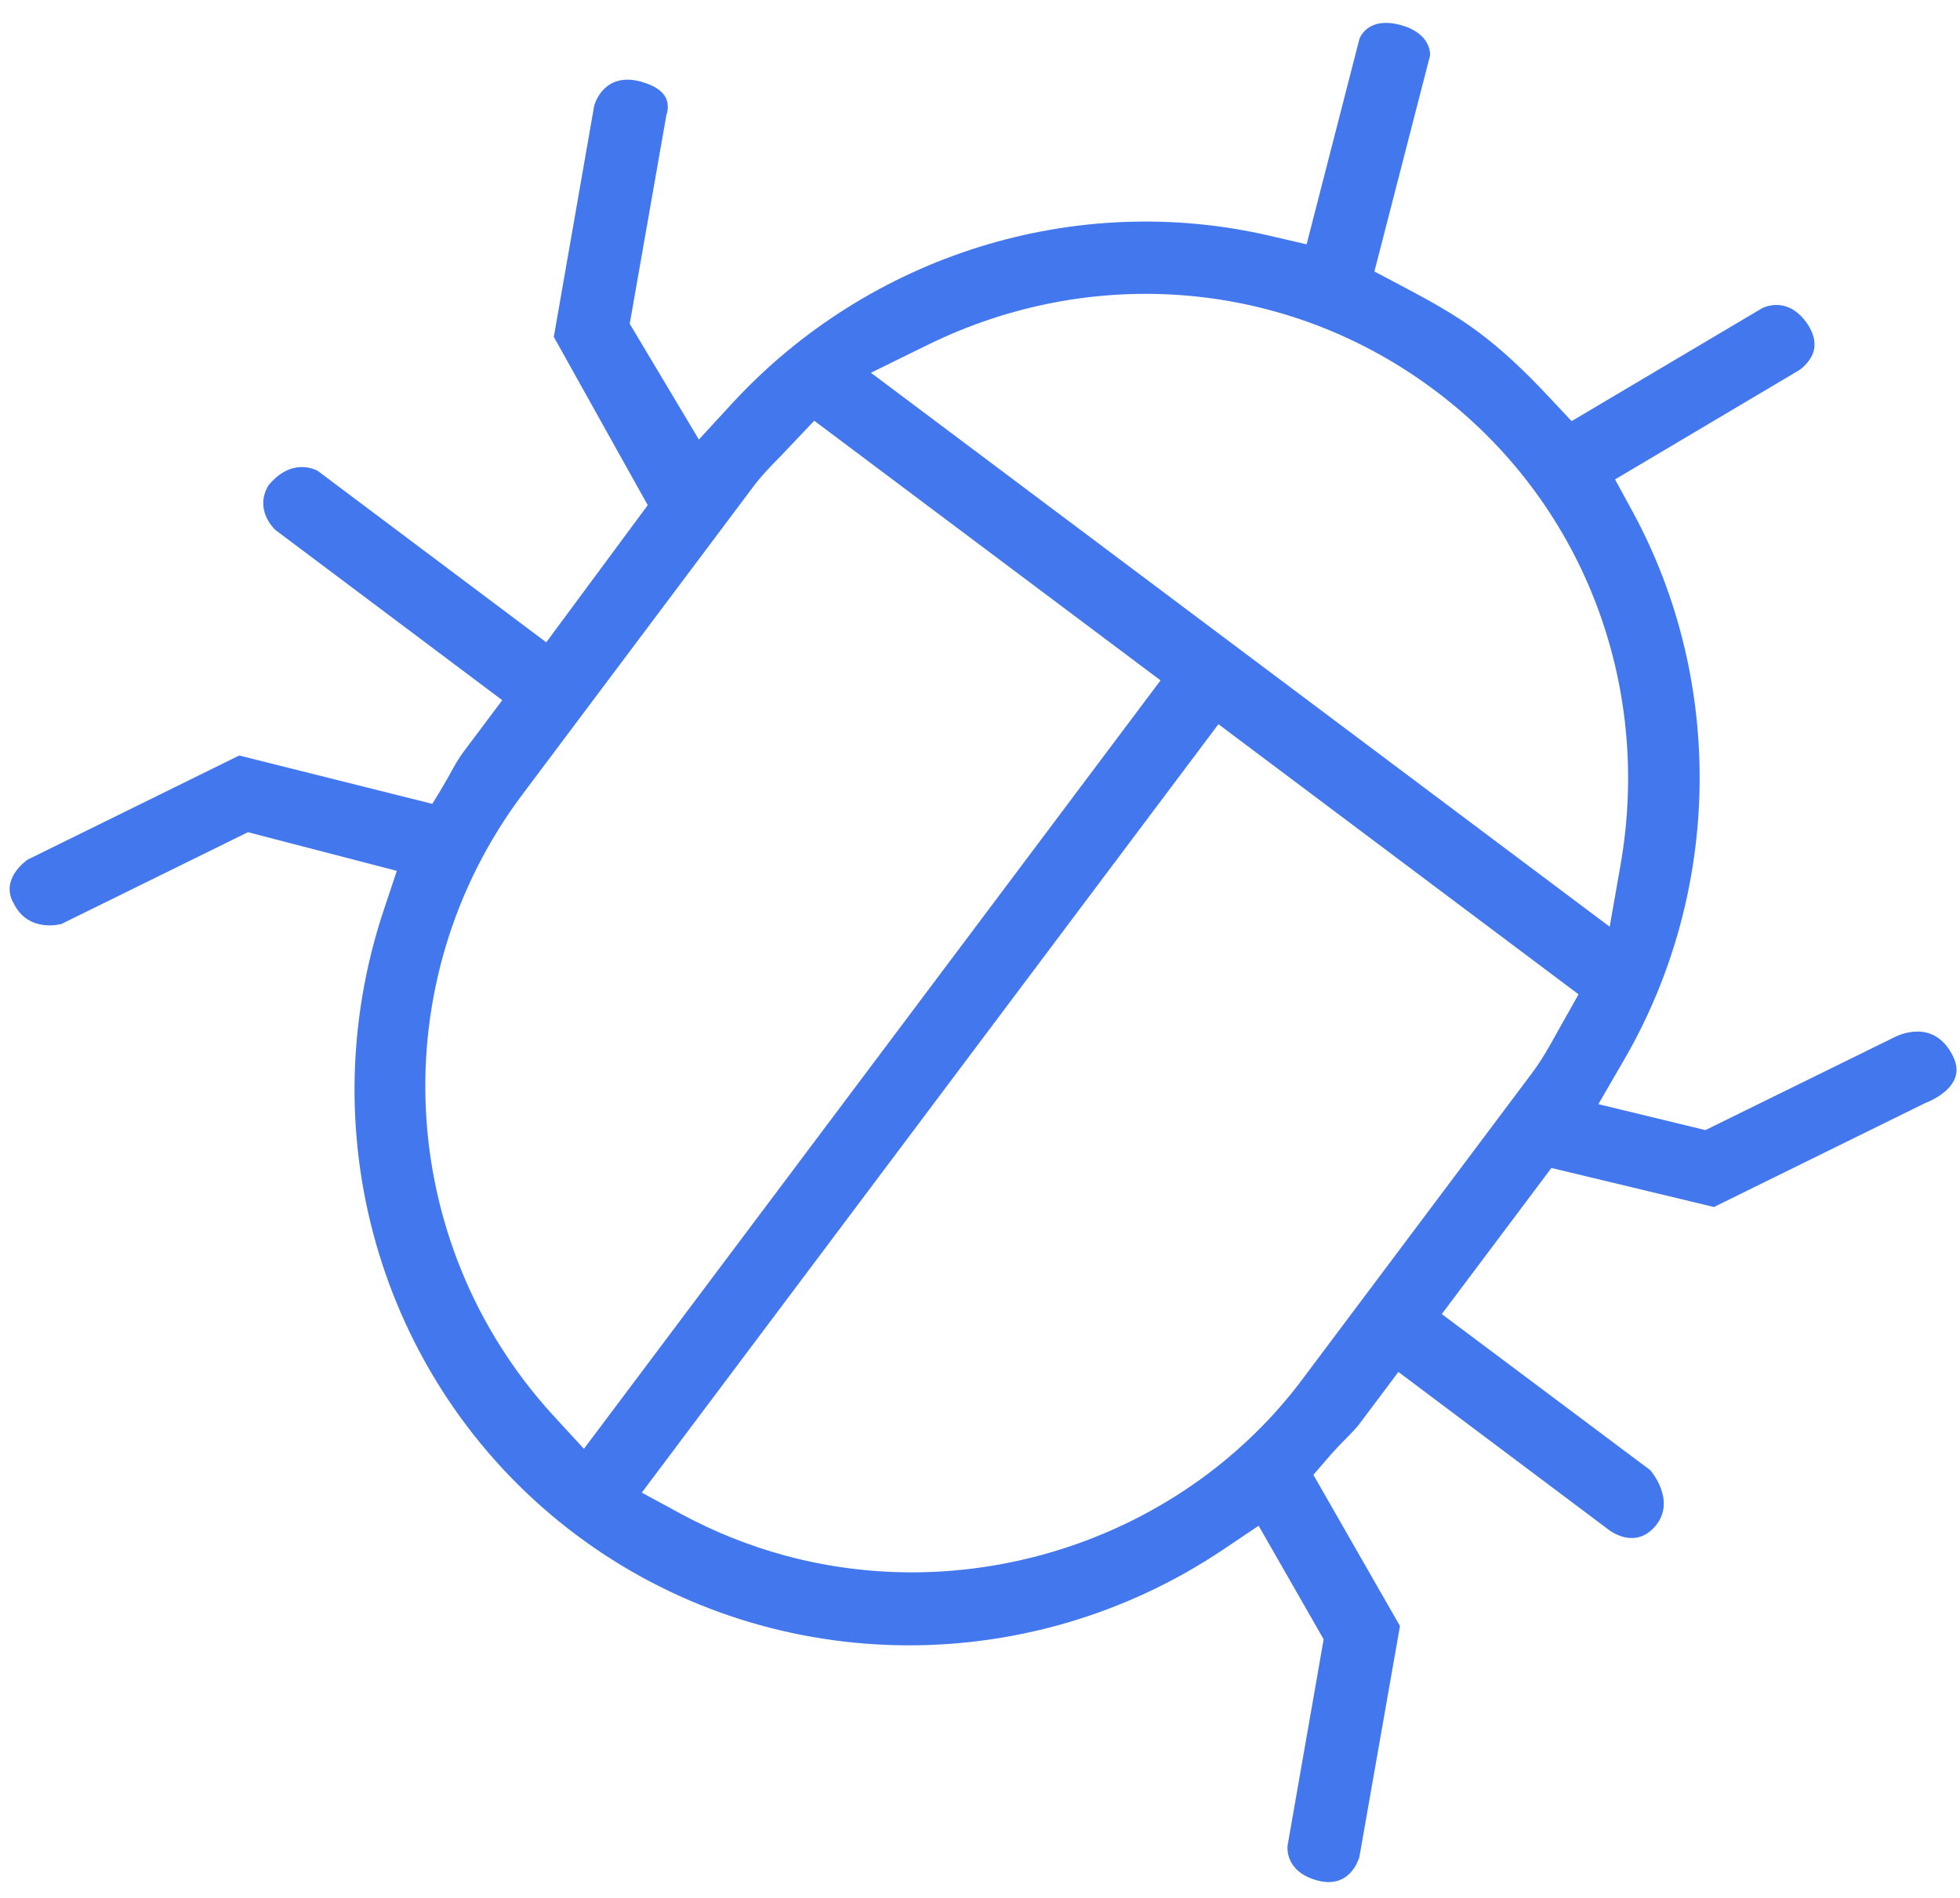 <svg width="63" height="61" viewBox="0 0 63 61" fill="none" xmlns="http://www.w3.org/2000/svg">
<path d="M56.633 9.911L50.516 13.537L49.835 12.81C48.968 11.88 48.255 11.224 47.522 10.676C46.757 10.103 45.916 9.644 45.044 9.185L44.177 8.726L45.967 1.782C45.967 1.744 46.012 1.068 45.005 0.801C44.005 0.533 43.731 1.164 43.699 1.24L41.998 7.854L40.819 7.58C34.569 6.127 27.956 8.185 23.554 12.944L22.464 14.129L20.241 10.408L21.419 3.7C21.419 3.7 21.534 3.413 21.4 3.145C21.286 2.91 21.012 2.738 20.598 2.623C19.438 2.311 19.132 3.285 19.1 3.394L17.801 10.829L20.82 16.238L17.558 20.647L10.213 15.136C10.155 15.104 9.372 14.683 8.62 15.614C8.187 16.372 8.773 16.958 8.843 17.028L16.144 22.507L14.921 24.138C14.736 24.38 14.589 24.648 14.437 24.928L14.36 25.062C14.265 25.228 14.169 25.393 14.067 25.559L13.895 25.839L7.69 24.285L0.892 27.63C0.828 27.674 -0.013 28.267 0.446 29.05C0.911 29.98 1.93 29.713 1.975 29.7L7.97 26.75L12.755 27.993L12.353 29.197C9.862 36.606 12.341 44.704 18.52 49.336C24.605 53.898 32.977 54.083 39.348 49.788L40.456 49.043L42.546 52.694L41.386 59.326C41.38 59.402 41.31 60.167 42.349 60.447C43.362 60.721 43.661 59.804 43.693 59.696L44.999 52.267L42.215 47.406L42.794 46.737C42.941 46.571 43.094 46.412 43.247 46.259C43.444 46.055 43.604 45.902 43.725 45.73L44.948 44.099L51.689 49.158C51.784 49.234 52.574 49.814 53.218 49.043C53.88 48.234 53.078 47.291 53.039 47.253L46.343 42.239L49.867 37.543L55.091 38.798L61.889 35.453C61.927 35.441 62.653 35.167 62.844 34.644C62.934 34.402 62.889 34.141 62.717 33.841C62.086 32.739 60.99 33.287 60.87 33.351L54.817 36.326L51.376 35.492L52.211 34.052C55.339 28.655 55.441 21.915 52.485 16.461L51.912 15.41L57.83 11.899C57.83 11.899 58.219 11.644 58.308 11.237C58.359 10.982 58.289 10.708 58.098 10.415C57.474 9.504 56.722 9.867 56.633 9.911ZM17.756 45.469C12.697 39.919 12.29 31.535 16.794 25.534L24.191 15.671C24.465 15.301 24.777 14.983 25.096 14.658L26.172 13.524L37.303 21.87L18.769 46.571L17.756 45.469ZM50.019 33.242C49.784 33.669 49.548 34.084 49.255 34.478L41.858 44.341C41.807 44.411 41.75 44.481 41.699 44.551C37.889 49.451 31.314 51.642 25.248 50.005C24.089 49.693 22.961 49.24 21.897 48.667L20.629 47.979L39.163 23.278L50.739 31.962L50.019 33.242ZM52.09 27.795L51.74 29.789L27.994 11.982L29.81 11.09C35.162 8.459 41.412 9.013 46.12 12.549C50.835 16.072 53.116 21.921 52.09 27.795Z" fill="#4377EE"/>
</svg>
